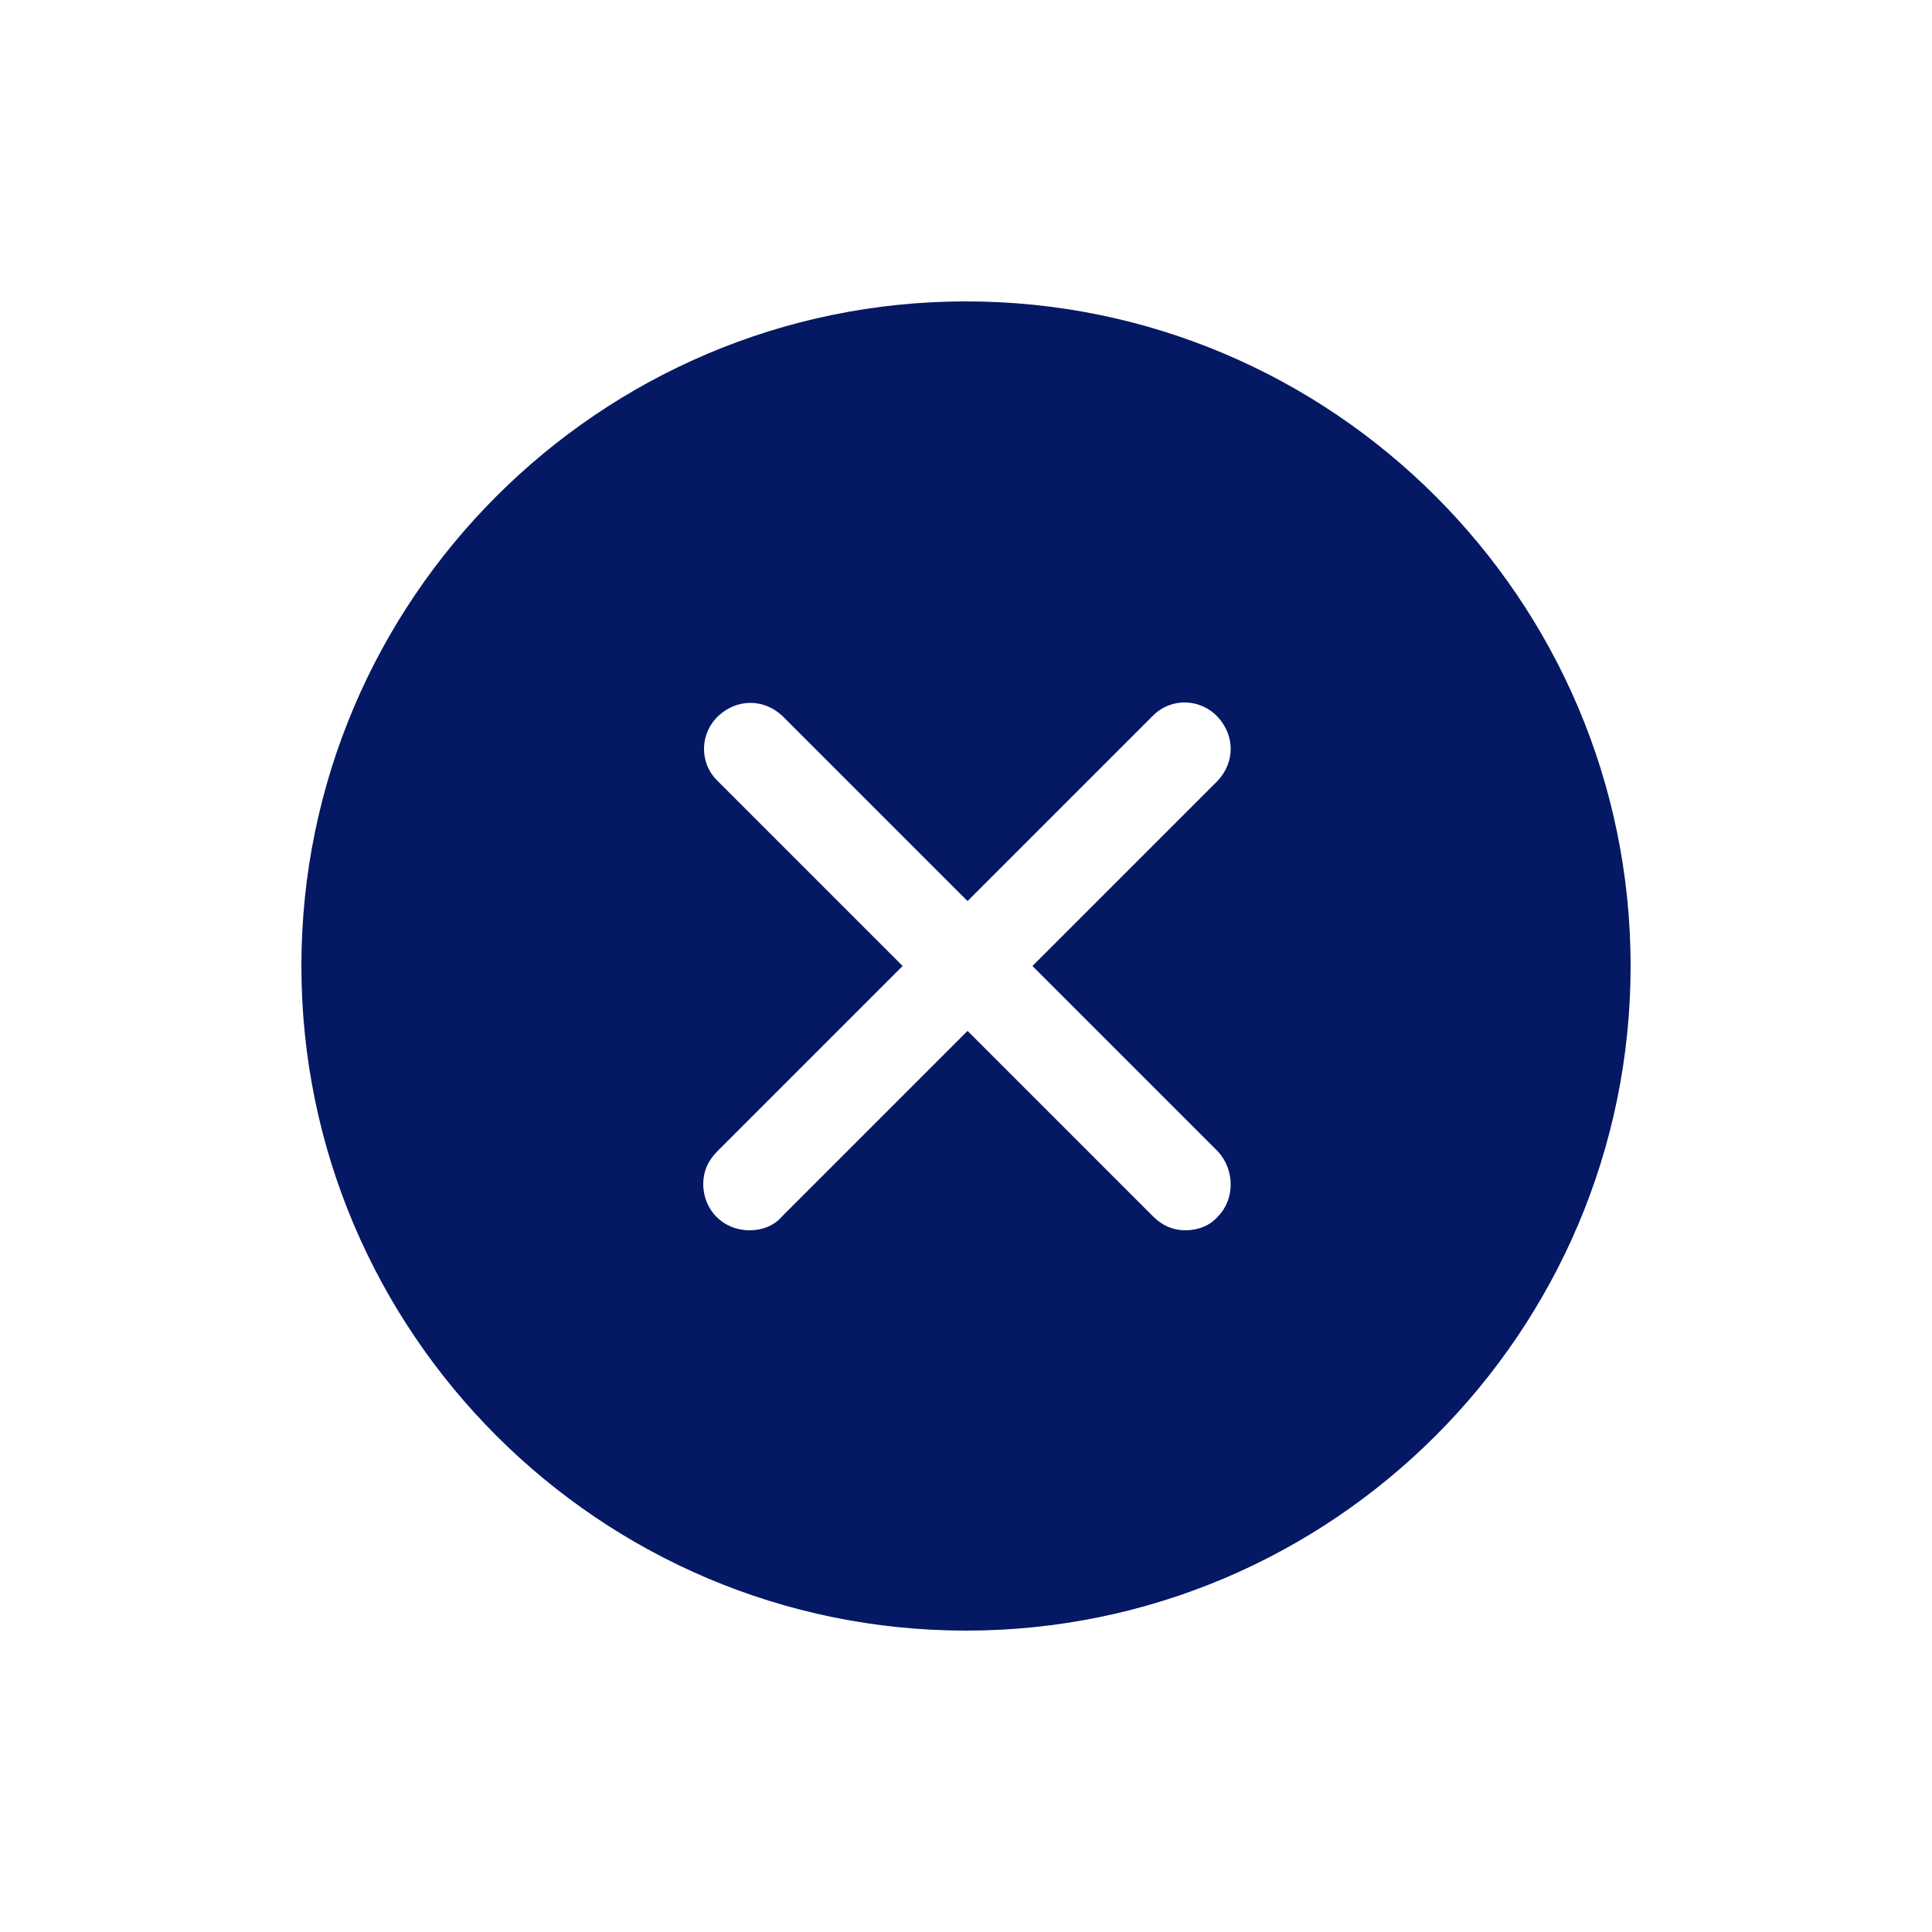 <svg fill="#051864" xmlns="http://www.w3.org/2000/svg" xmlns:xlink="http://www.w3.org/1999/xlink" version="1.1" x="0px" y="0px" viewBox="0 0 125 125" style="enable-background:new 0 0 125 125;" xml:space="preserve"><path d="M62.5,19.5c-23.7,0-43,19.3-43,43s19.3,43,43,43s43-19.3,43-43S86.2,19.5,62.5,19.5z M78.8,74.5c1.1,1.2,1.1,3.1,0,4.2  c-0.5,0.6-1.3,0.9-2.1,0.9s-1.5-0.3-2.1-0.9l-12-12l-12,12c-0.5,0.6-1.3,0.9-2.1,0.9c-1.7,0-3-1.3-3-3c0-0.8,0.3-1.5,0.9-2.1l12-12  l-12-12c-1.2-1.2-1.1-3.1,0.1-4.2c1.2-1.1,2.9-1.1,4.1,0l12,12l12-12c1.2-1.2,3.1-1.1,4.2,0.1c1.1,1.2,1.1,2.9,0,4.1l-12,12  L78.8,74.5z"></path></svg>